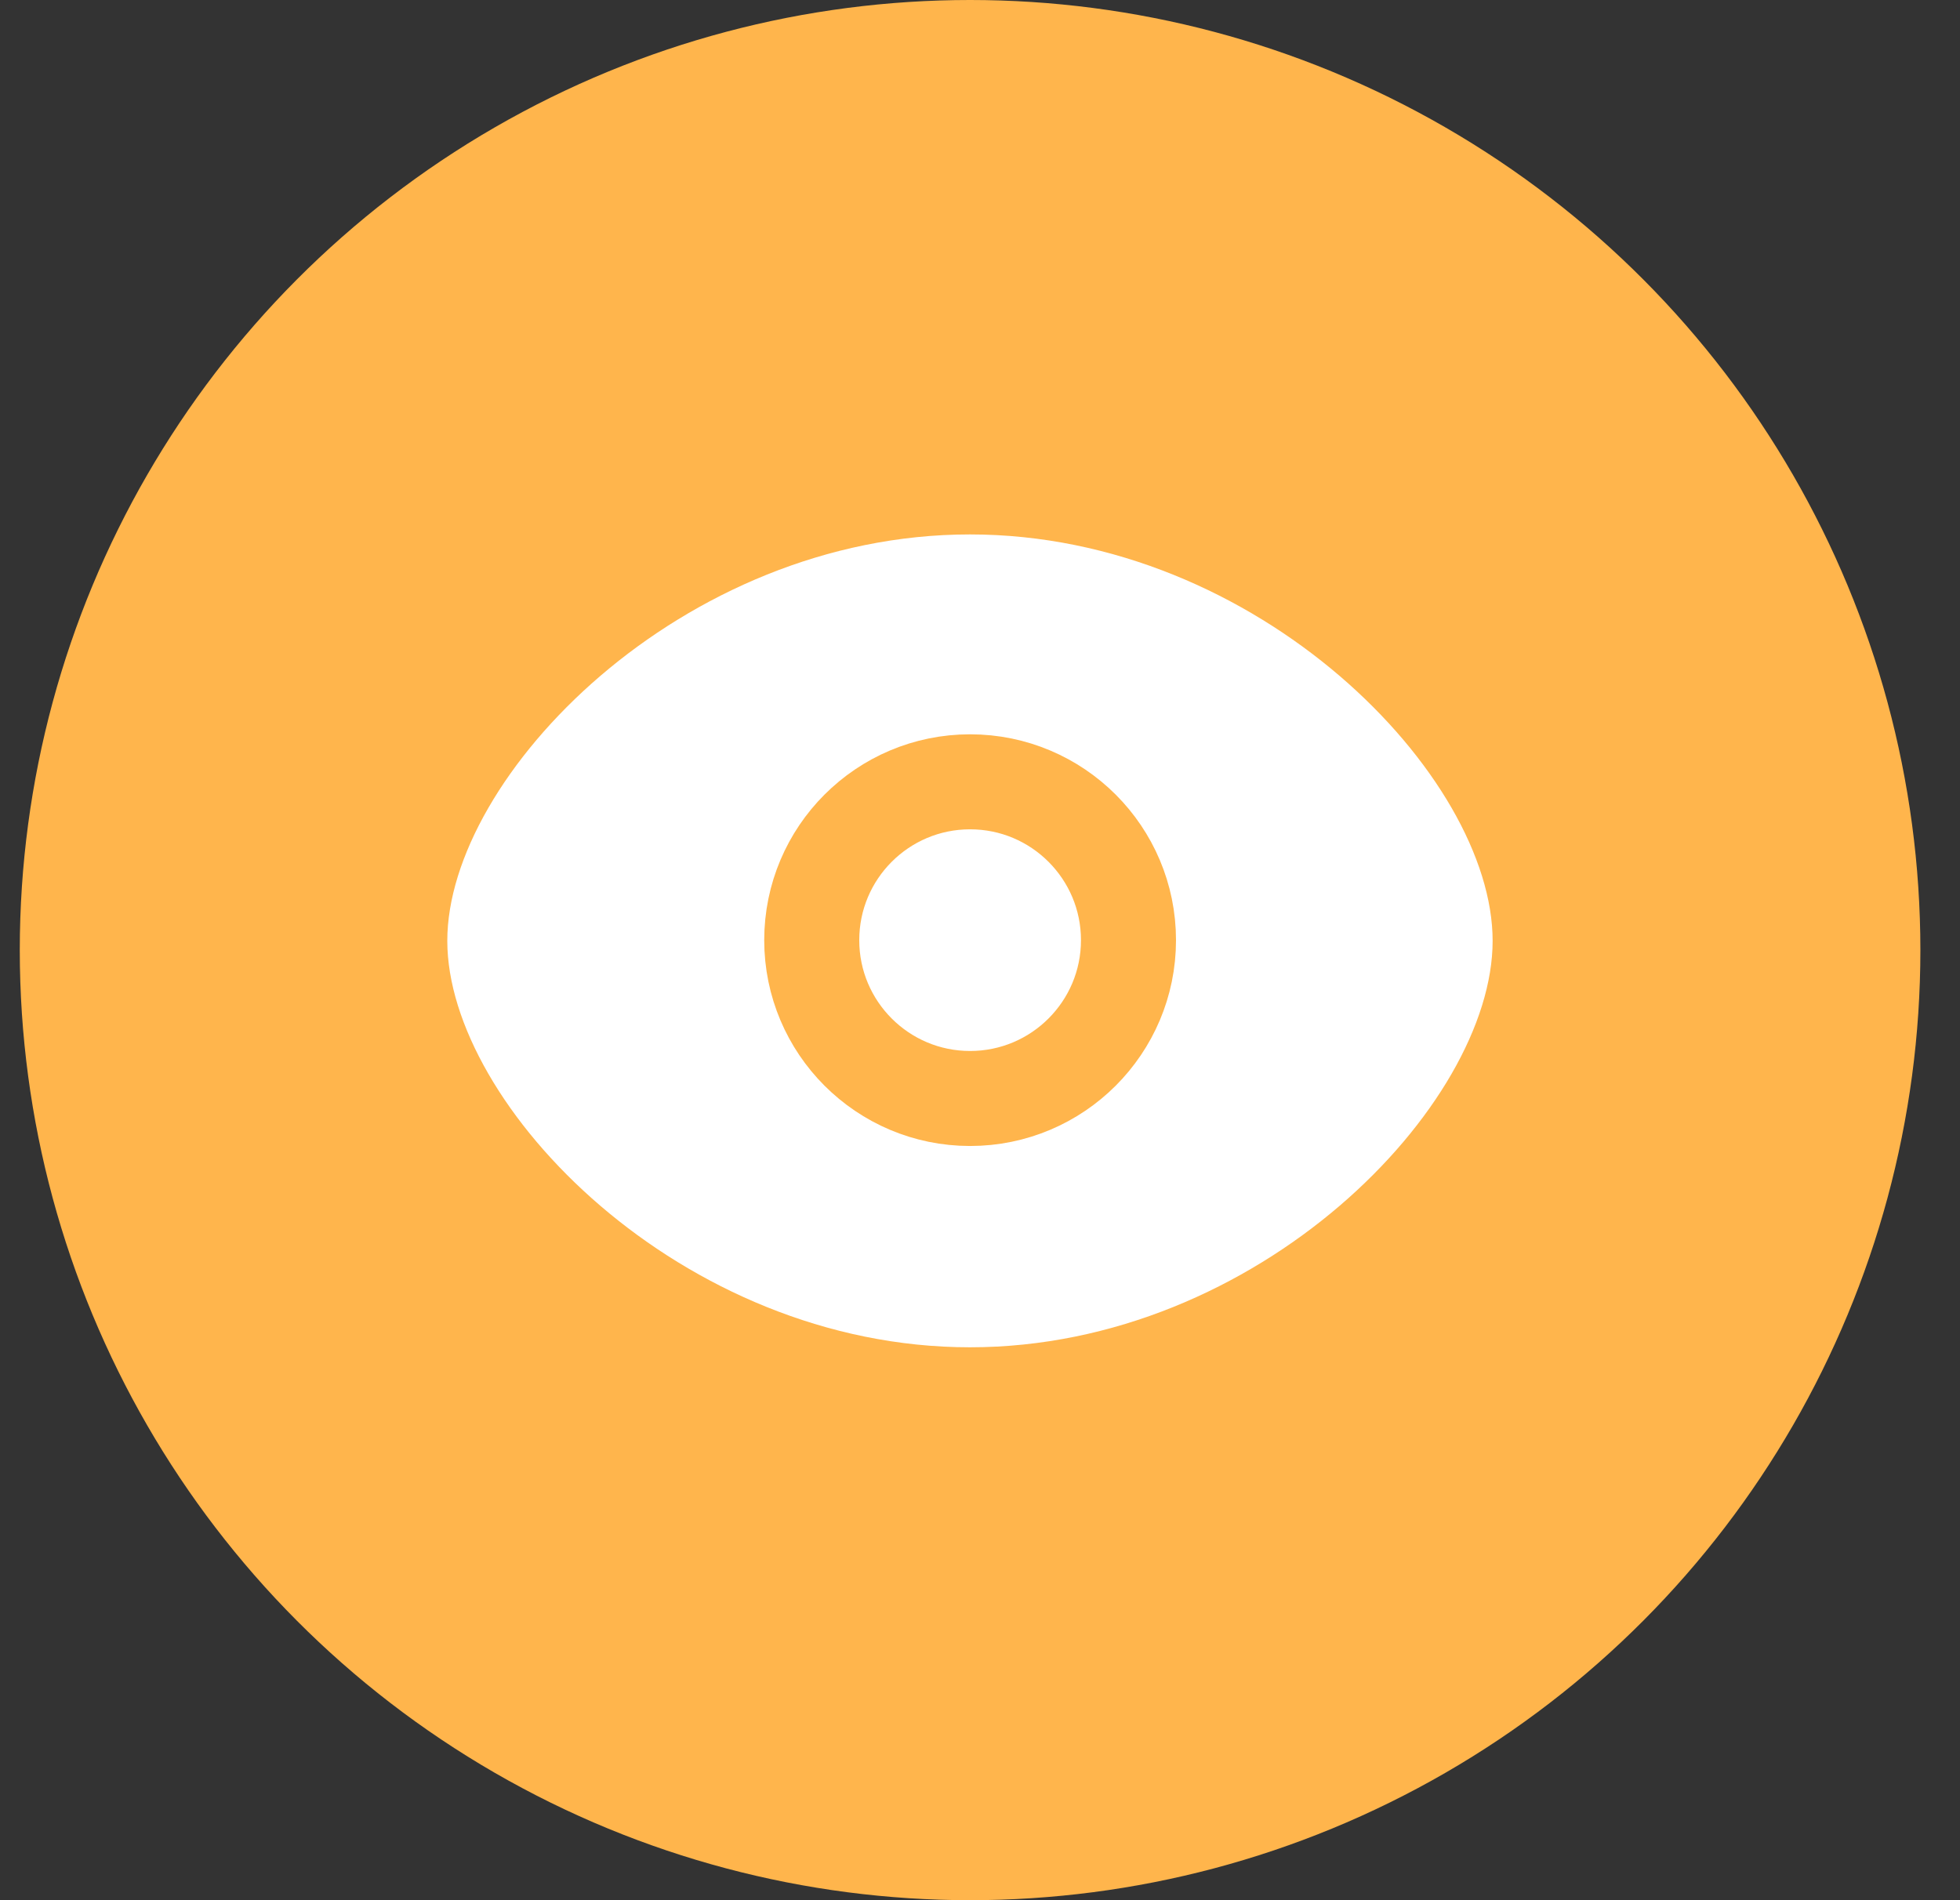 <svg width="33" height="32" viewBox="0 0 33 32" fill="none" xmlns="http://www.w3.org/2000/svg">
<rect x="0" y="0" width="33" height="32" fill="#333333" stroke="none"/>
<path fill-rule="evenodd" clip-rule="evenodd" d="M16.333 25.674C22.408 25.674 27.333 20.588 27.333 17.118C27.333 13.648 22.408 8.562 16.333 8.562C10.258 8.562 5.333 13.652 5.333 17.118C5.333 20.584 10.258 25.674 16.333 25.674Z" fill="#AFBAD6"/>
<path d="M16.333 20.427C18.174 20.427 19.667 18.935 19.667 17.094C19.667 15.253 18.174 13.761 16.333 13.761C14.492 13.761 13 15.253 13 17.094C13 18.935 14.492 20.427 16.333 20.427Z" stroke="white" stroke-width="2" stroke-linecap="round"/>
<circle cx="16.333" cy="16" r="16" fill="#FFB54C"/>
<path fill-rule="evenodd" clip-rule="evenodd" d="M16.331 22.689C21.191 22.689 25.131 18.62 25.131 15.844C25.131 13.069 21.191 9 16.331 9C11.471 9 7.531 13.071 7.531 15.844C7.531 18.617 11.471 22.689 16.331 22.689Z" fill="white"/>
<path d="M16.333 18.499C17.806 18.499 19 17.305 19 15.833C19 14.36 17.806 13.166 16.333 13.166C14.861 13.166 13.667 14.36 13.667 15.833C13.667 17.305 14.861 18.499 16.333 18.499Z" stroke="#FFB54C" stroke-width="1.6" stroke-linecap="round"/>
</svg>
